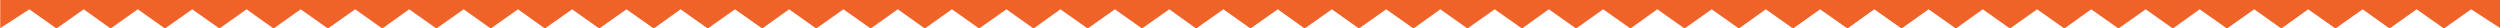 <?xml version="1.0" encoding="utf-8"?>
<!-- Generator: Adobe Illustrator 18.1.1, SVG Export Plug-In . SVG Version: 6.00 Build 0)  -->
<svg version="1.1" id="Layer_1" xmlns="http://www.w3.org/2000/svg" xmlns:xlink="http://www.w3.org/1999/xlink" x="0px" y="0px"
	 viewBox="0 0 2018.8 23" enable-background="new 0 0 2018.8 23" xml:space="preserve">
<polygon fill="#EF6228" points="0.2,0 0.2,22.7 23.7,7.5 45.6,23 67.6,7.5 89.3,23 111.3,7.5 133.2,23 155.2,7.5 177.2,23 
	199.1,7.5 220.9,23 242.8,7.5 264.8,23 286.8,7.5 308.7,23 330.4,7.5 352.4,23 374.4,7.5 396.3,23 418.3,7.5 440,23 462,7.5 
	483.9,23 505.9,7.5 527.9,23 549.6,7.5 571.5,23 593.5,7.5 615.5,23 637.2,7.5 659.1,23 681.1,7.5 703.1,23 725,7.5 746.8,23 
	768.7,7.5 790.7,23 812.7,7.5 834.6,23 856.3,7.5 878.3,23 900.3,7.5 922.2,23 944.2,7.5 965.9,23 987.9,7.5 1009.8,23 1031.8,7.5 
	1053.5,23 1075.5,7.5 1097.4,23 1119.4,7.5 1141.4,23 1163.1,7.5 1185,23 1207,7.5 1229,23 1250.7,7.5 1272.7,23 1294.6,7.5 
	1316.6,23 1338.3,7.5 1360.3,23 1382.2,7.5 1404.2,23 1425.9,7.5 1447.9,23 1469.8,7.5 1491.8,23 1513.5,7.5 1535.5,23 1557.4,7.5 
	1579.4,23 1601.1,7.5 1623.1,23 1645,7.5 1667,23 1688.7,7.5 1710.7,23 1732.7,7.5 1754.6,23 1776.3,7.5 1798.3,23 1820.3,7.5 
	1842.2,23 1863.9,7.5 1885.9,23 1907.9,7.5 1929.6,23 1951.5,7.5 1973.5,23 1995.5,7.5 2019,22.7 2019,0 "/>
</svg>
